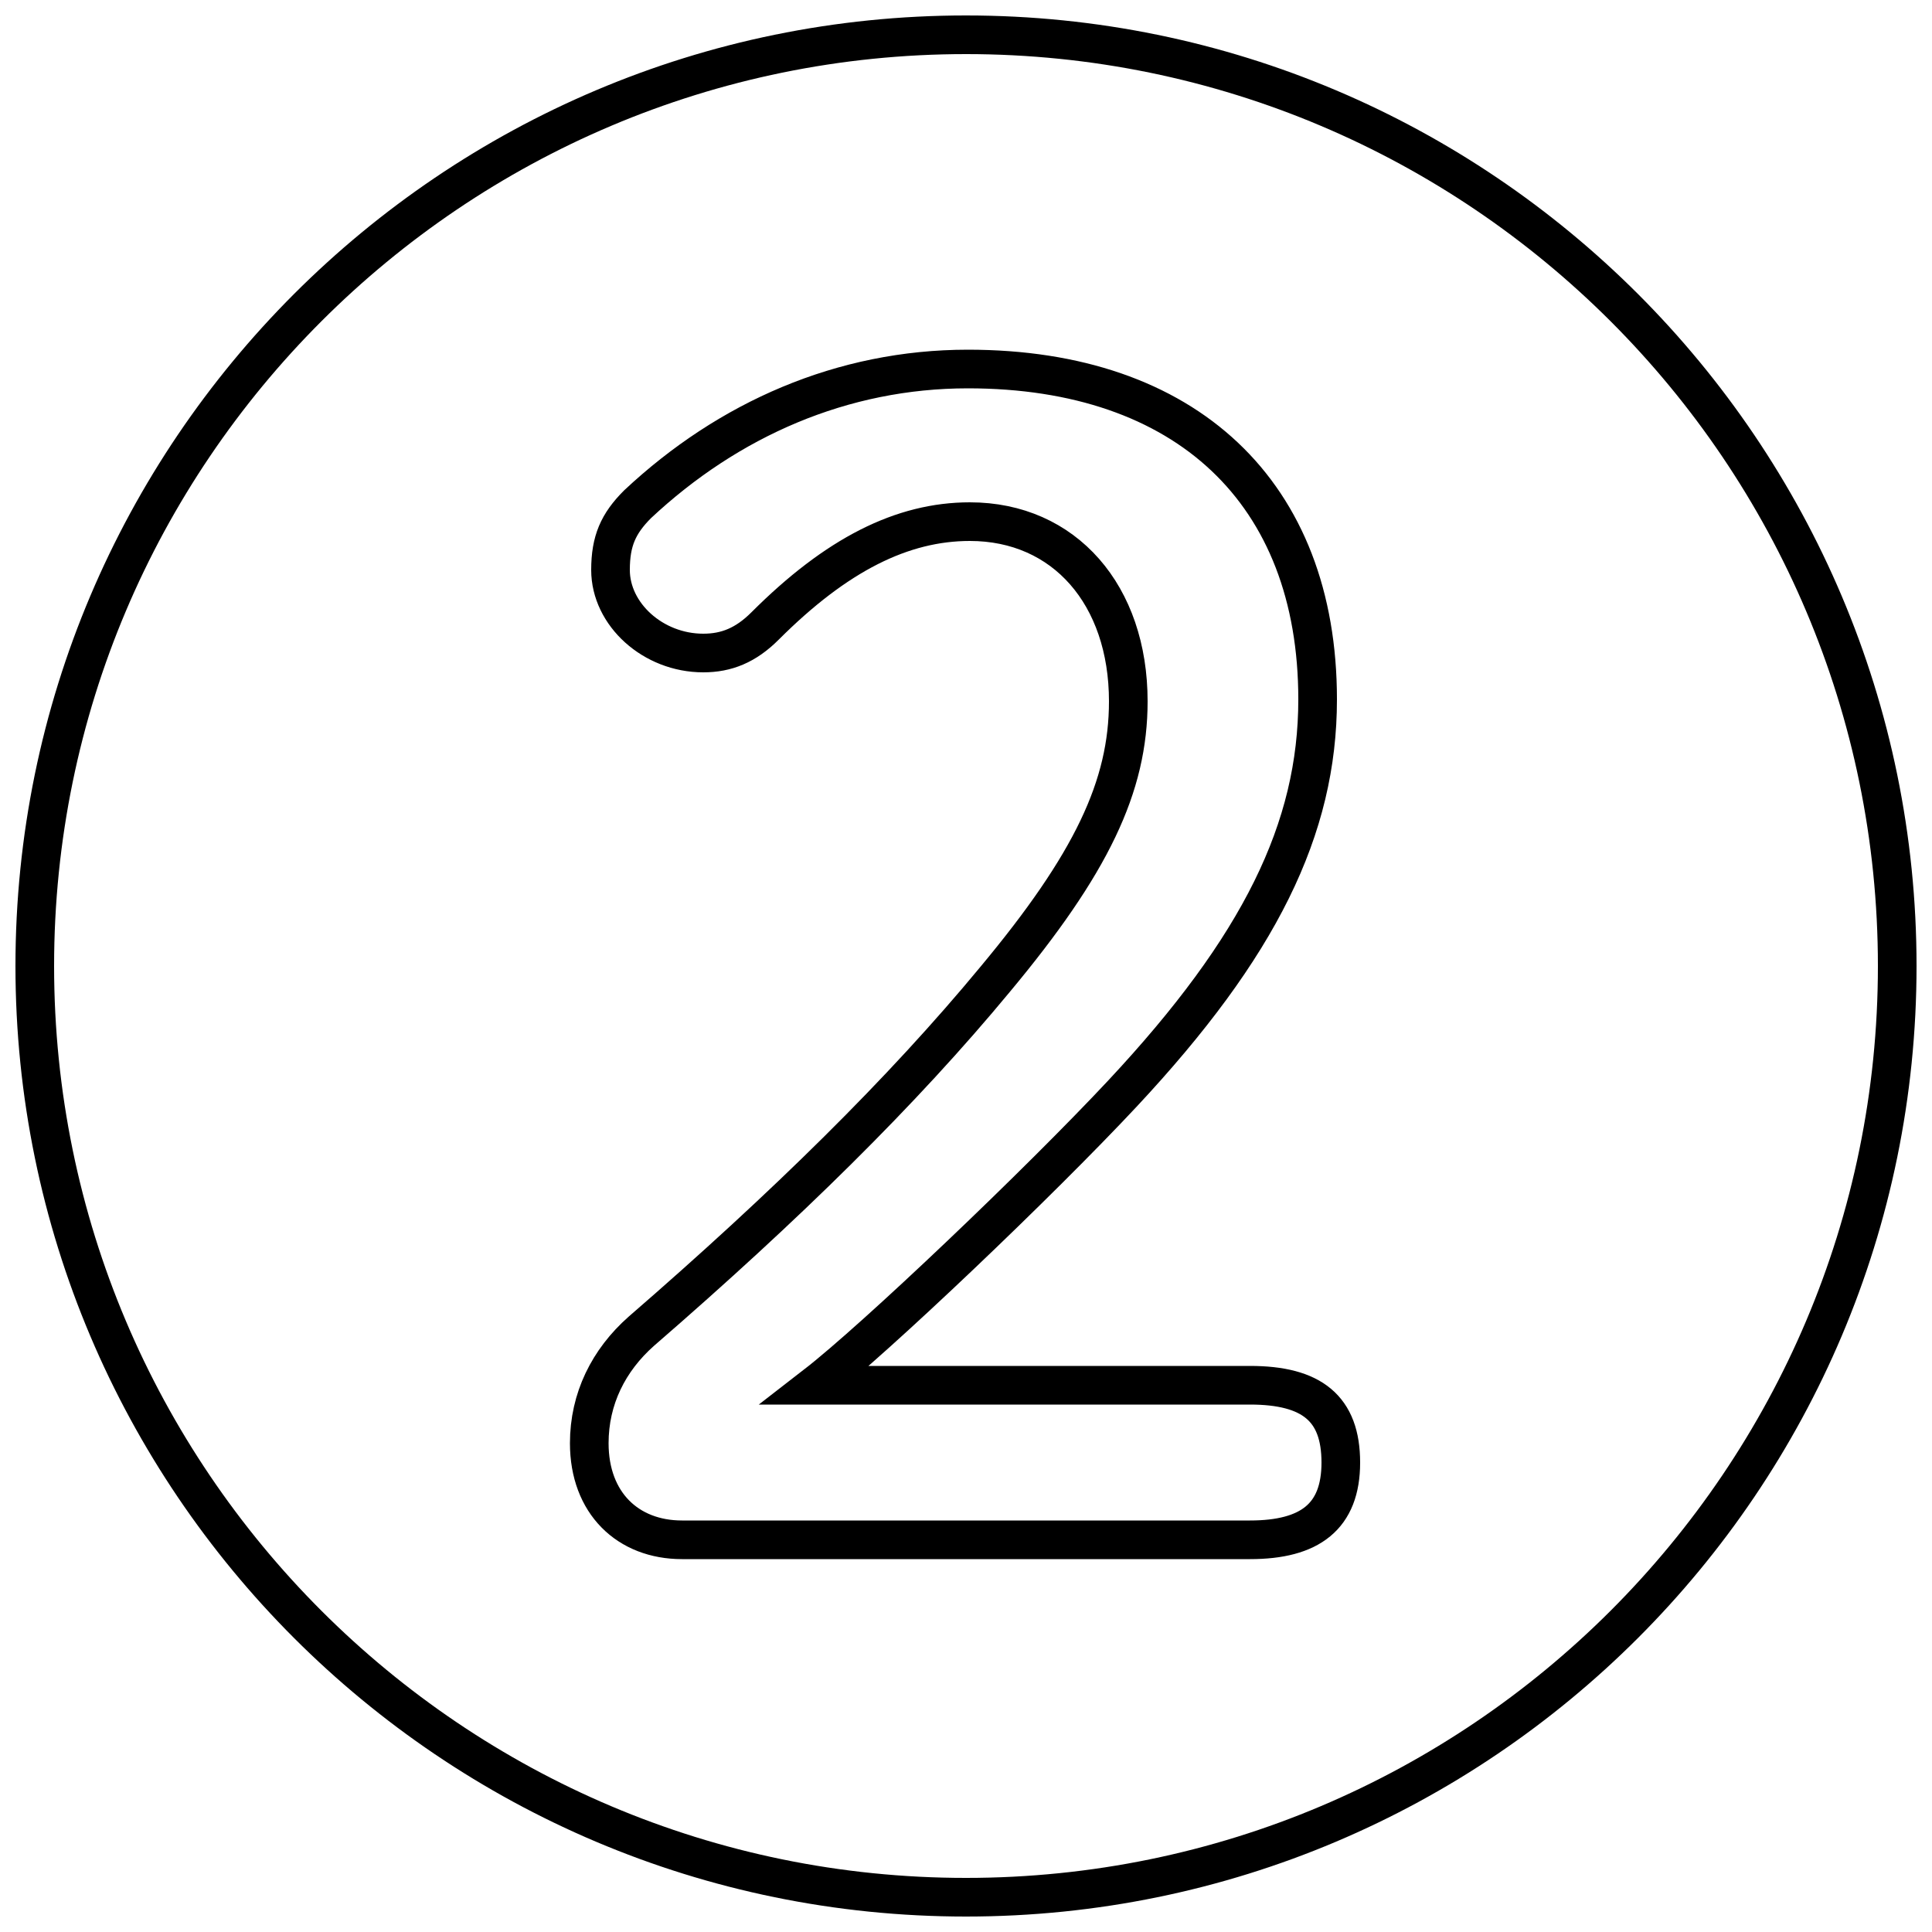 <?xml version='1.0' encoding='utf8'?>
<svg viewBox="0.0 -6.0 50.0 50.0" version="1.1" xmlns="http://www.w3.org/2000/svg">
<rect x="0.0" y="-6.0" width="50.0" height="50.0" fill="#808080" stroke="none"/>
<rect x="-1000" y="-1000" width="2000" height="2000" stroke="white" fill="white"/>
<g style="fill:white;stroke:#000000;  stroke-width:1">
<path d="M 25.0 -43.1 C 38.3 -43.1 49.1 -32.3 49.1 -19.0 C 49.1 -5.7 38.3 5.1 25.0 5.1 C 11.7 5.1 0.9 -5.7 0.9 -19.0 C 0.9 -32.3 11.7 -43.1 25.0 -43.1 Z M 32.35 -8.15 L 21.1 -8.15 C 22.65 -9.35 26.9 -13.4 29.05 -15.7 C 32.6 -19.5 34.1 -22.55 34.1 -25.9 C 34.1 -31.25 30.7 -34.45 25.05 -34.45 C 21.8 -34.45 18.85 -33.15 16.5 -30.95 C 16.0 -30.45 15.8 -30.0 15.8 -29.25 C 15.8 -28.1 16.9 -27.1 18.2 -27.1 C 18.8 -27.1 19.3 -27.3 19.8 -27.8 C 21.65 -29.65 23.35 -30.5 25.1 -30.5 C 27.55 -30.5 29.2 -28.6 29.2 -25.85 C 29.2 -23.65 28.25 -21.65 25.75 -18.65 C 23.35 -15.75 20.35 -12.8 16.6 -9.55 C 15.75 -8.8 15.25 -7.8 15.25 -6.65 C 15.25 -5.1 16.25 -4.15 17.65 -4.15 L 32.35 -4.15 C 33.9 -4.15 34.7 -4.75 34.7 -6.15 C 34.7 -7.55 33.95 -8.15 32.35 -8.15 Z" transform="translate(0.0 38.0)" />
</g>
</svg>